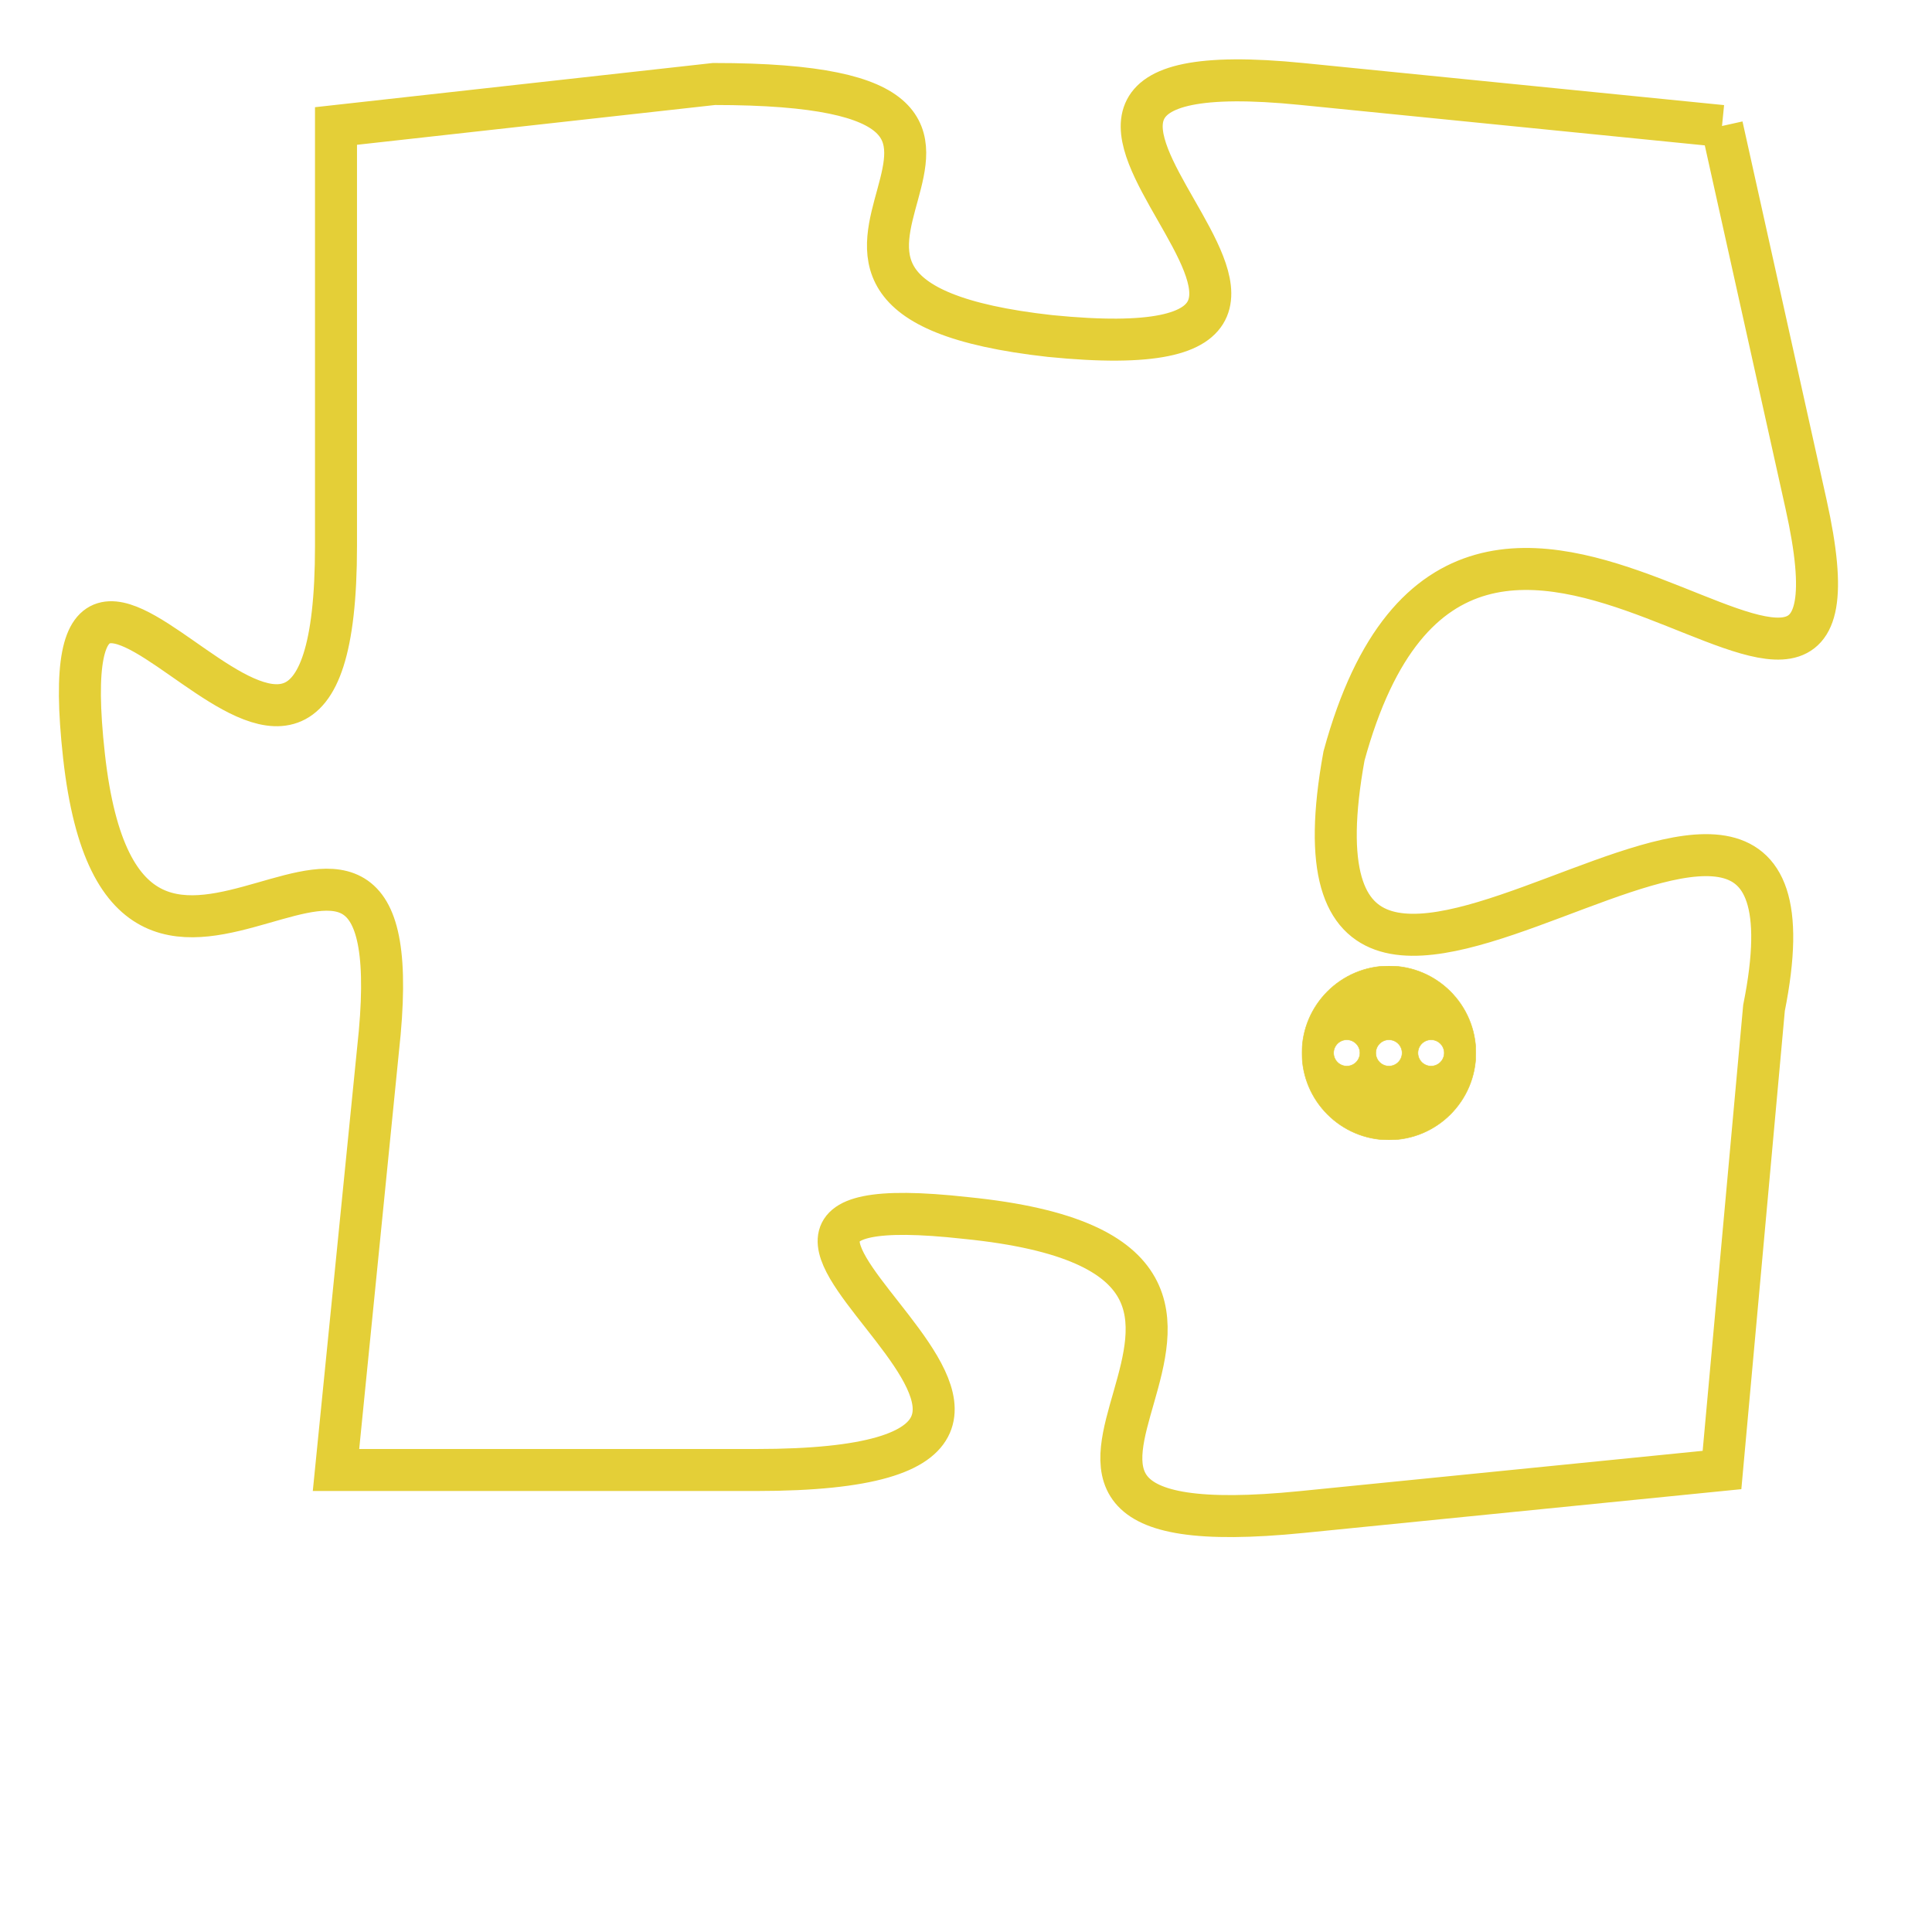 <svg version="1.1" xmlns="http://www.w3.org/2000/svg" xmlns:xlink="http://www.w3.org/1999/xlink" fill="transparent" x="0" y="0" width="350" height="350" preserveAspectRatio="xMinYMin slice"><style type="text/css">.links{fill:transparent;stroke: #E4CF37;}.links:hover{fill:#63D272; opacity:0.4;}</style><defs><g id="allt"><path id="t2567" d="M3234,608 L3224,607 C3214,606 3228,614 3218,613 C3209,612 3220,607 3210,607 L3201,608 3201,608 L3201,618 C3201,628 3194,614 3195,623 C3196,632 3203,621 3202,630 L3201,640 3201,640 L3211,640 C3222,640 3207,633 3216,634 C3226,635 3214,642 3224,641 L3234,640 3234,640 L3235,629 C3237,619 3223,634 3225,623 C3228,612 3238,626 3236,617 L3234,608"/></g><clipPath id="c" clipRule="evenodd" fill="transparent"><use href="#t2567"/></clipPath></defs><svg viewBox="3193 605 46 38" preserveAspectRatio="xMinYMin meet"><svg width="4380" height="2430"><g><image crossorigin="anonymous" x="0" y="0" href="https://nftpuzzle.license-token.com/assets/completepuzzle.svg" width="100%" height="100%" /><g class="links"><use href="#t2567"/></g></g></svg><svg x="3224" y="628" height="9%" width="9%" viewBox="0 0 330 330"><g><a xlink:href="https://nftpuzzle.license-token.com/" class="links"><title>See the most innovative NFT based token software licensing project</title><path fill="#E4CF37" id="more" d="M165,0C74.019,0,0,74.019,0,165s74.019,165,165,165s165-74.019,165-165S255.981,0,165,0z M85,190 c-13.785,0-25-11.215-25-25s11.215-25,25-25s25,11.215,25,25S98.785,190,85,190z M165,190c-13.785,0-25-11.215-25-25 s11.215-25,25-25s25,11.215,25,25S178.785,190,165,190z M245,190c-13.785,0-25-11.215-25-25s11.215-25,25-25 c13.785,0,25,11.215,25,25S258.785,190,245,190z"></path></a></g></svg></svg></svg>